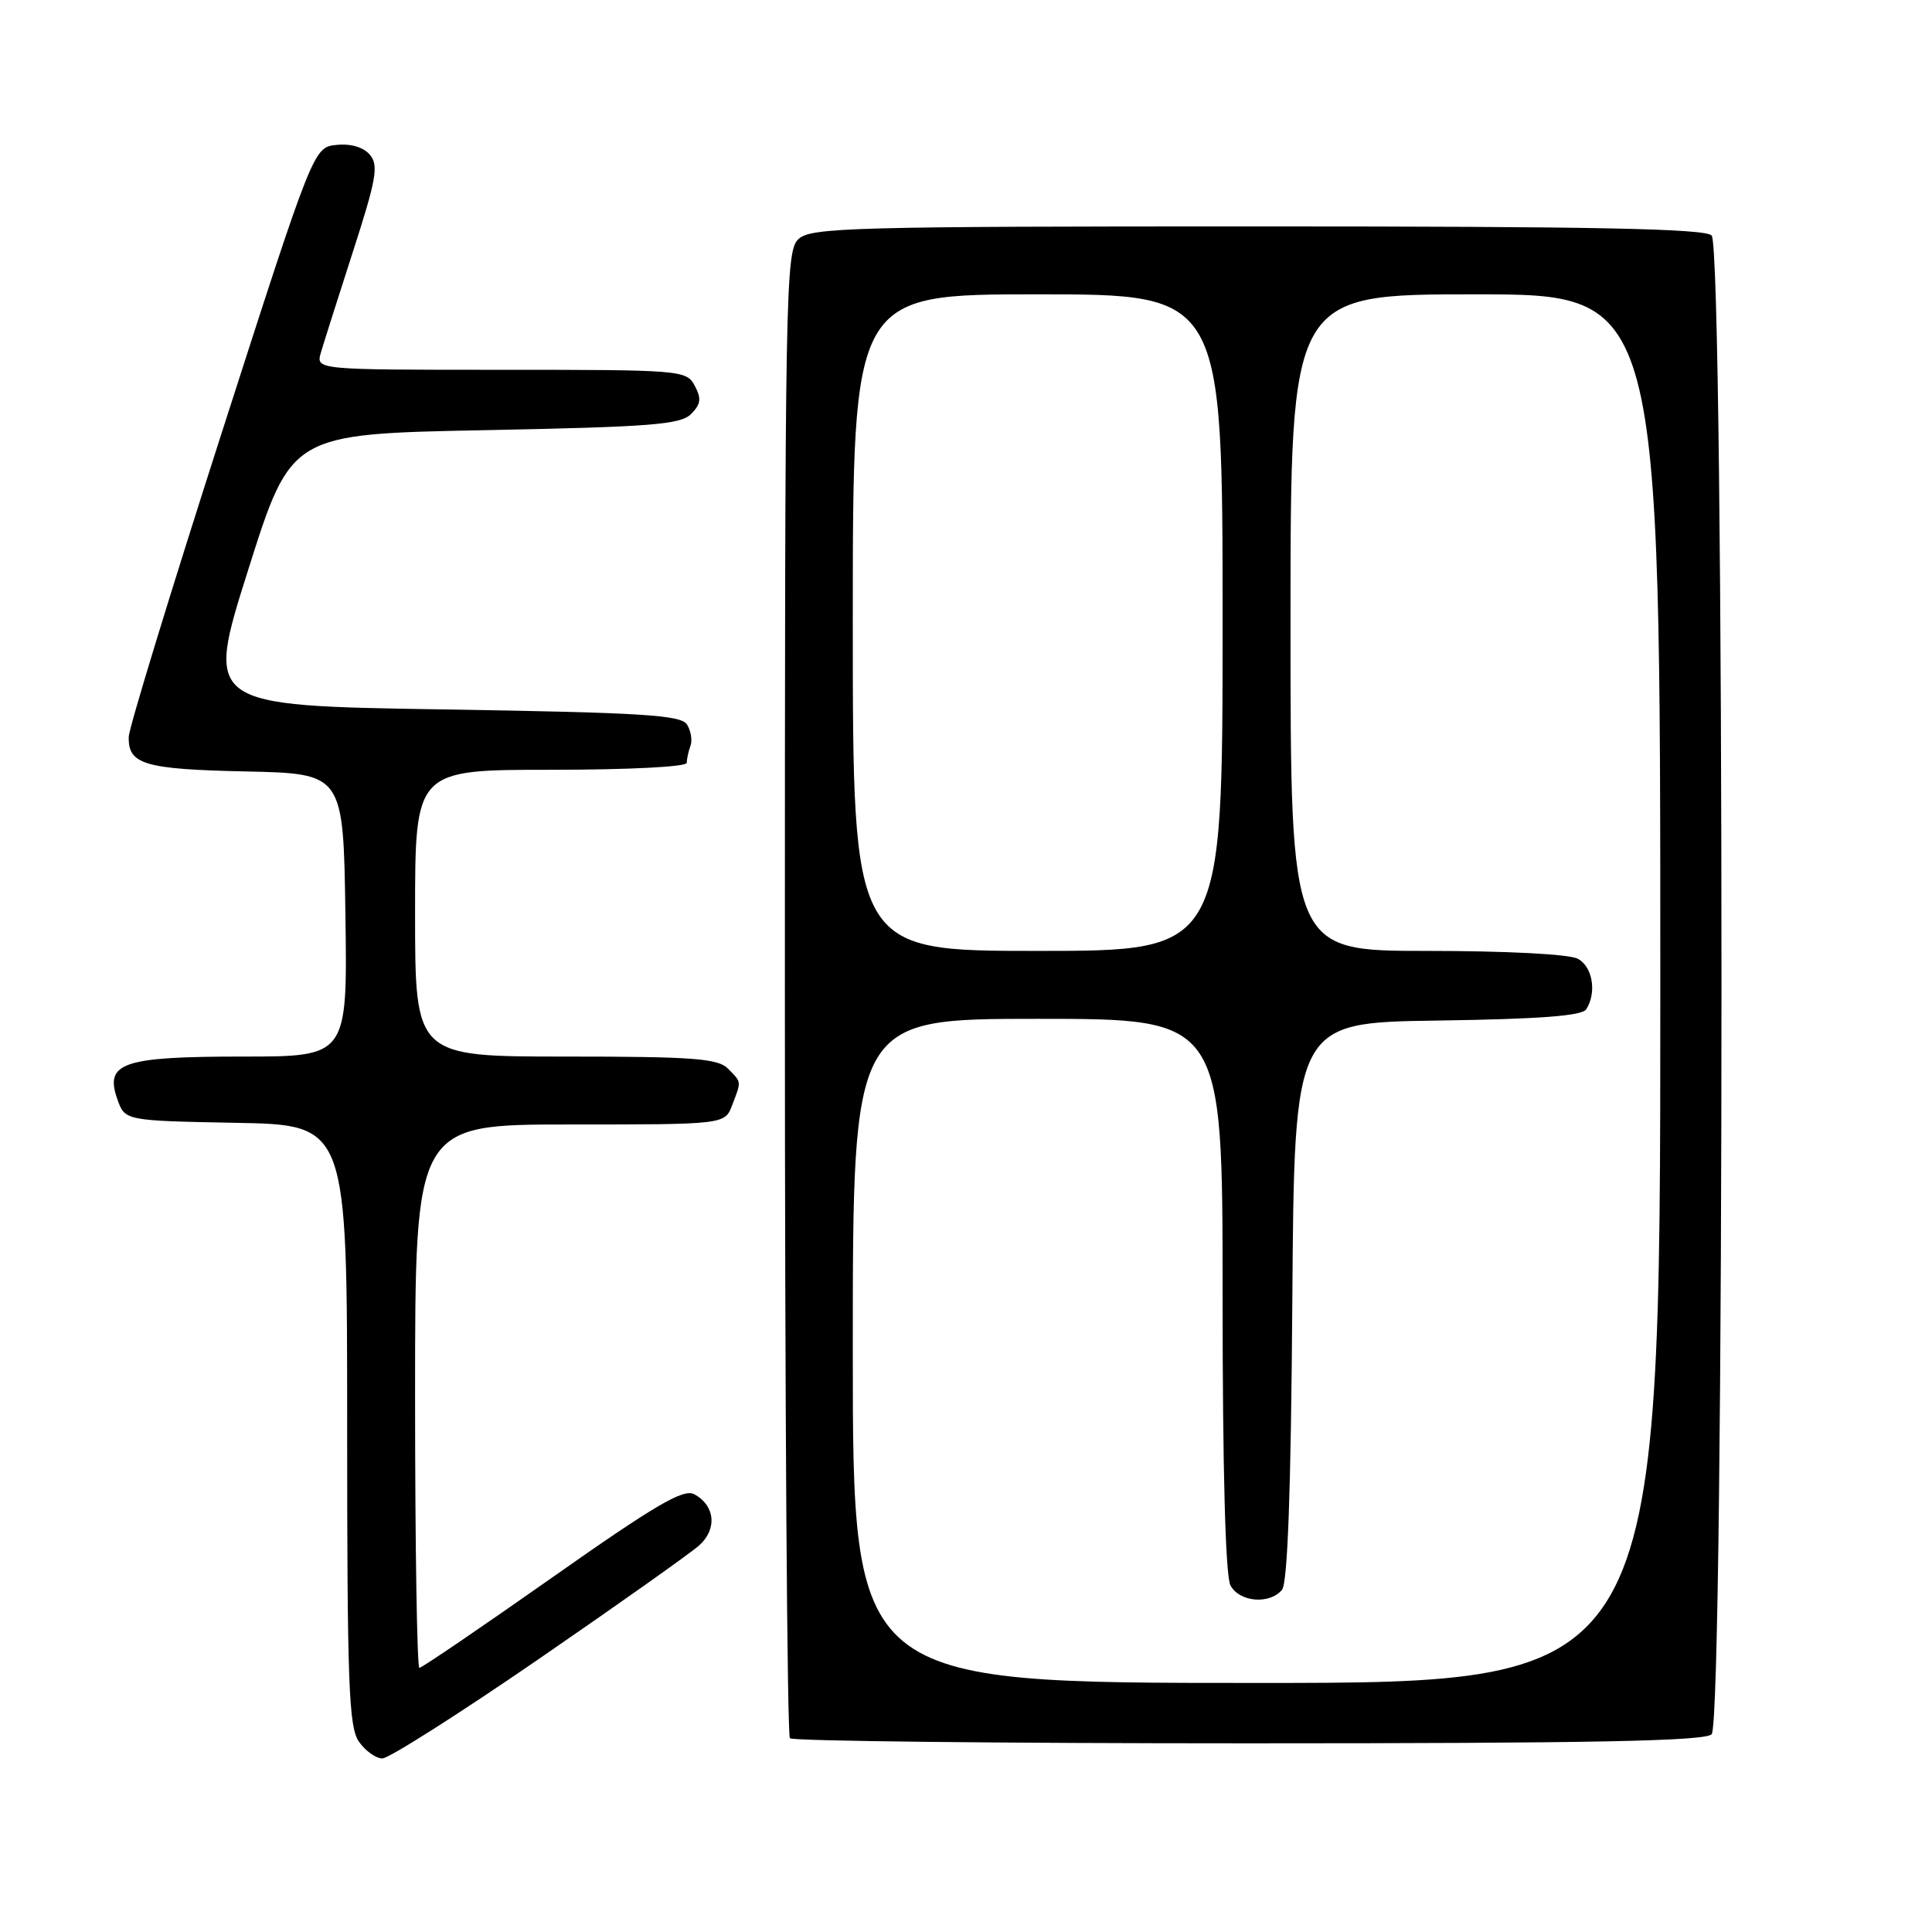 <?xml version="1.0" encoding="UTF-8" standalone="no"?>
<!DOCTYPE svg PUBLIC "-//W3C//DTD SVG 1.1//EN" "http://www.w3.org/Graphics/SVG/1.1/DTD/svg11.dtd" >
<svg xmlns="http://www.w3.org/2000/svg" xmlns:xlink="http://www.w3.org/1999/xlink" version="1.1" viewBox="0 0 256 256">
 <g >
 <path fill="currentColor"
d=" M 71.36 219.85 C 81.89 212.61 91.46 205.83 92.64 204.78 C 95.06 202.61 94.76 199.48 91.98 197.99 C 90.56 197.23 86.82 199.42 73.18 209.02 C 63.81 215.61 55.89 221.00 55.57 221.00 C 55.26 221.00 55.00 204.80 55.00 185.00 C 55.00 149.00 55.00 149.00 75.52 149.00 C 96.05 149.00 96.05 149.00 97.02 146.43 C 98.26 143.20 98.28 143.43 96.43 141.57 C 95.11 140.25 91.71 140.00 74.93 140.00 C 55.00 140.00 55.00 140.00 55.00 121.00 C 55.00 102.00 55.00 102.00 73.00 102.00 C 83.26 102.00 91.00 101.61 91.00 101.08 C 91.00 100.58 91.22 99.56 91.49 98.83 C 91.76 98.10 91.55 96.83 91.03 96.00 C 90.23 94.74 85.11 94.42 58.63 94.00 C 27.19 93.50 27.19 93.50 32.89 75.50 C 38.58 57.50 38.58 57.50 64.26 57.00 C 86.24 56.57 90.17 56.26 91.56 54.87 C 92.87 53.56 92.97 52.81 92.06 51.12 C 90.96 49.05 90.36 49.00 66.40 49.00 C 41.87 49.00 41.87 49.00 42.51 46.75 C 42.87 45.51 44.79 39.47 46.77 33.33 C 49.86 23.77 50.19 21.93 49.03 20.53 C 48.18 19.51 46.52 19.01 44.61 19.20 C 41.55 19.50 41.55 19.50 29.33 57.50 C 22.61 78.40 17.09 96.46 17.06 97.63 C 16.96 101.29 19.11 101.93 32.56 102.22 C 45.50 102.50 45.50 102.50 45.77 121.25 C 46.04 140.00 46.04 140.00 32.21 140.00 C 16.24 140.00 13.84 140.81 15.55 145.65 C 16.55 148.50 16.55 148.50 31.27 148.78 C 46.00 149.05 46.00 149.05 46.00 188.80 C 46.00 223.16 46.21 228.86 47.56 230.78 C 48.41 232.00 49.81 233.00 50.67 233.00 C 51.52 233.00 60.84 227.08 71.36 219.85 Z  M 226.80 229.80 C 228.54 228.06 228.54 32.94 226.80 31.20 C 225.89 30.29 211.16 30.00 166.63 30.00 C 113.16 30.00 107.49 30.15 105.83 31.65 C 104.08 33.24 104.00 37.64 104.00 131.49 C 104.00 185.49 104.30 229.97 104.67 230.33 C 105.03 230.70 132.39 231.00 165.47 231.00 C 210.90 231.00 225.89 230.71 226.80 229.80 Z  M 113.00 179.00 C 113.00 135.00 113.00 135.00 137.50 135.00 C 162.00 135.00 162.00 135.00 162.00 171.57 C 162.00 194.86 162.38 208.83 163.04 210.07 C 164.22 212.29 168.23 212.64 169.87 210.66 C 170.62 209.75 171.06 197.63 171.24 172.41 C 171.50 135.50 171.50 135.50 190.46 135.23 C 204.09 135.03 209.63 134.61 210.19 133.73 C 211.60 131.50 211.03 128.09 209.07 127.04 C 207.94 126.43 199.61 126.00 189.07 126.00 C 171.00 126.00 171.00 126.00 171.00 82.50 C 171.00 39.00 171.00 39.00 195.50 39.00 C 220.00 39.00 220.00 39.00 220.00 131.00 C 220.00 223.00 220.00 223.00 166.50 223.00 C 113.00 223.00 113.00 223.00 113.00 179.00 Z  M 113.00 82.50 C 113.00 39.00 113.00 39.00 137.50 39.00 C 162.00 39.00 162.00 39.00 162.00 82.50 C 162.00 126.00 162.00 126.00 137.50 126.00 C 113.00 126.00 113.00 126.00 113.00 82.50 Z "/>
</g>
</svg>